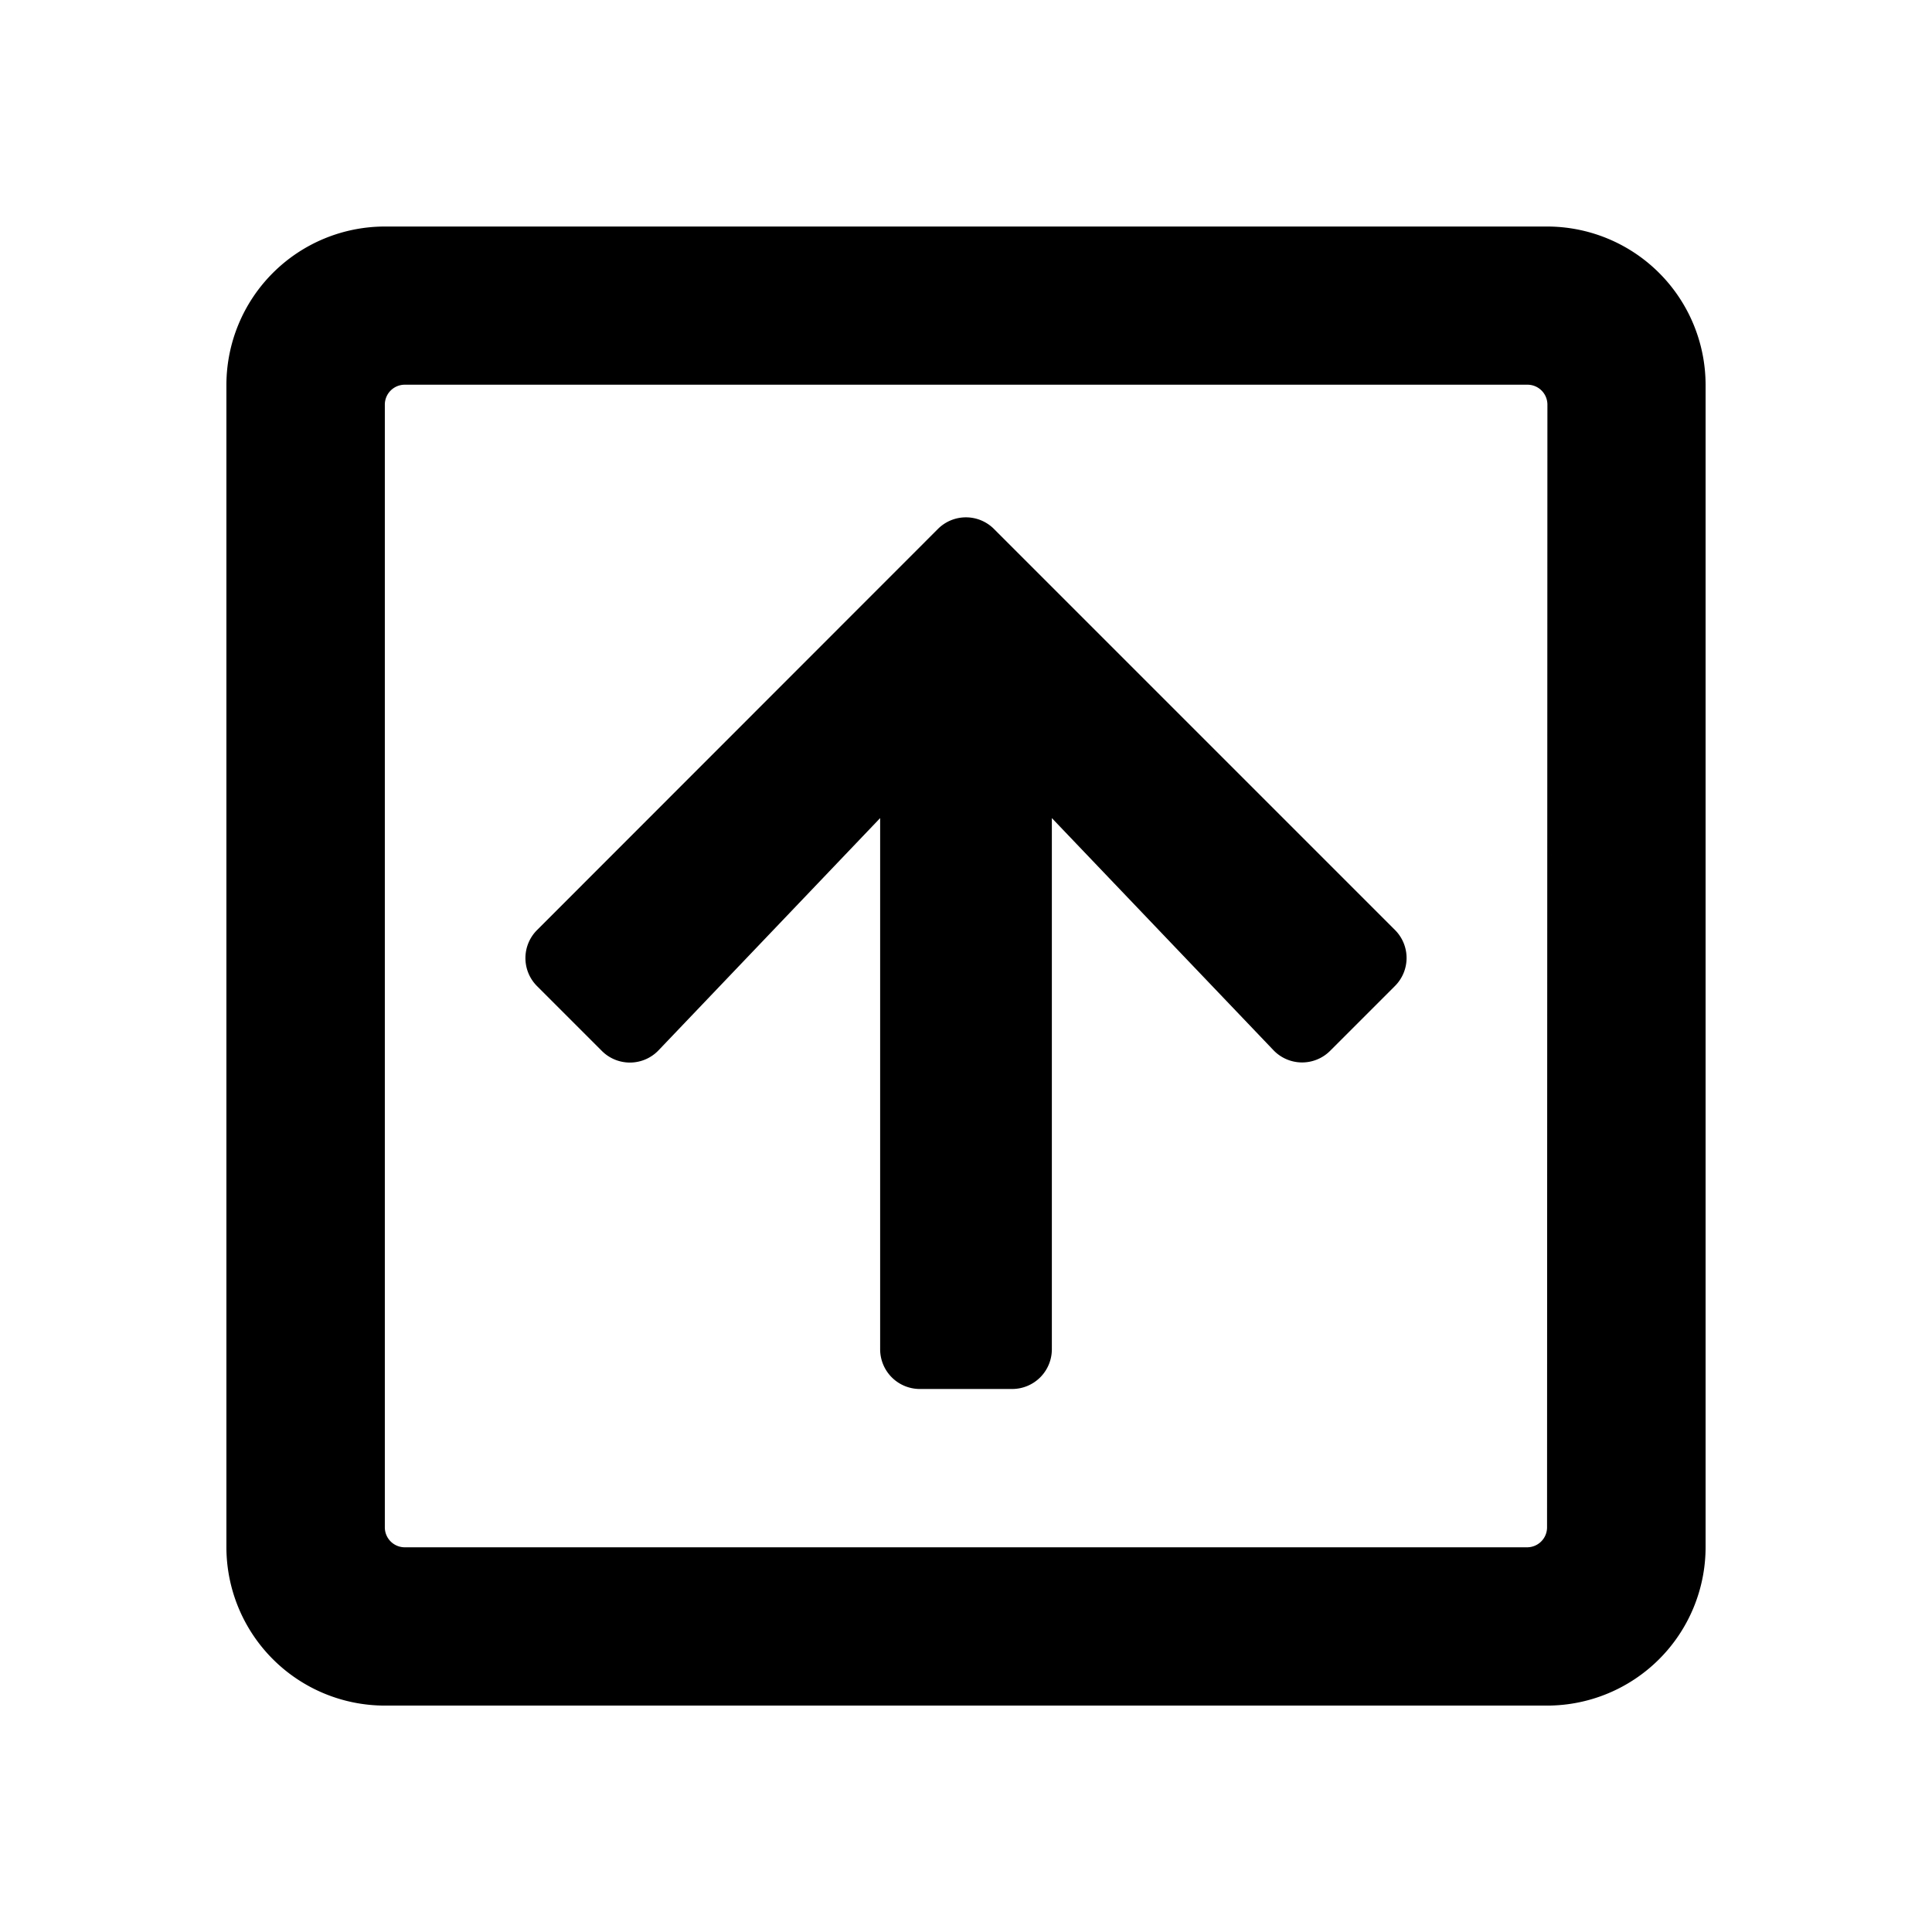<svg xmlns="http://www.w3.org/2000/svg" width="16" height="16">
  <path fill="rgba(255,255,255,0)" d="M0 0h16v16H0z" data-name="Rectangle 485" />
  <path fill="currentColor"
    d="M4.448 7.702a.328.328 0 0 0 0 .465l.536.536a.328.328 0 0 0 .47-.005l1.835-1.923v4.4a.329.329 0 0 0 .328.328h.766a.329.329 0 0 0 .328-.328v-4.4l1.835 1.922a.328.328 0 0 0 .47.005l.536-.536a.328.328 0 0 0 0-.465l-3.32-3.32a.328.328 0 0 0-.465 0Zm9.677-4.514a1.313 1.313 0 0 0-1.312-1.312H3.187a1.313 1.313 0 0 0-1.312 1.312v9.625a1.313 1.313 0 0 0 1.312 1.312h9.625a1.313 1.313 0 0 0 1.313-1.312Zm-1.313 9.462a.165.165 0 0 1-.164.164h-9.3a.165.165 0 0 1-.161-.164v-9.3a.165.165 0 0 1 .164-.164h9.3a.165.165 0 0 1 .164.164Z"
    data-name="Path 4615" />
</svg>
